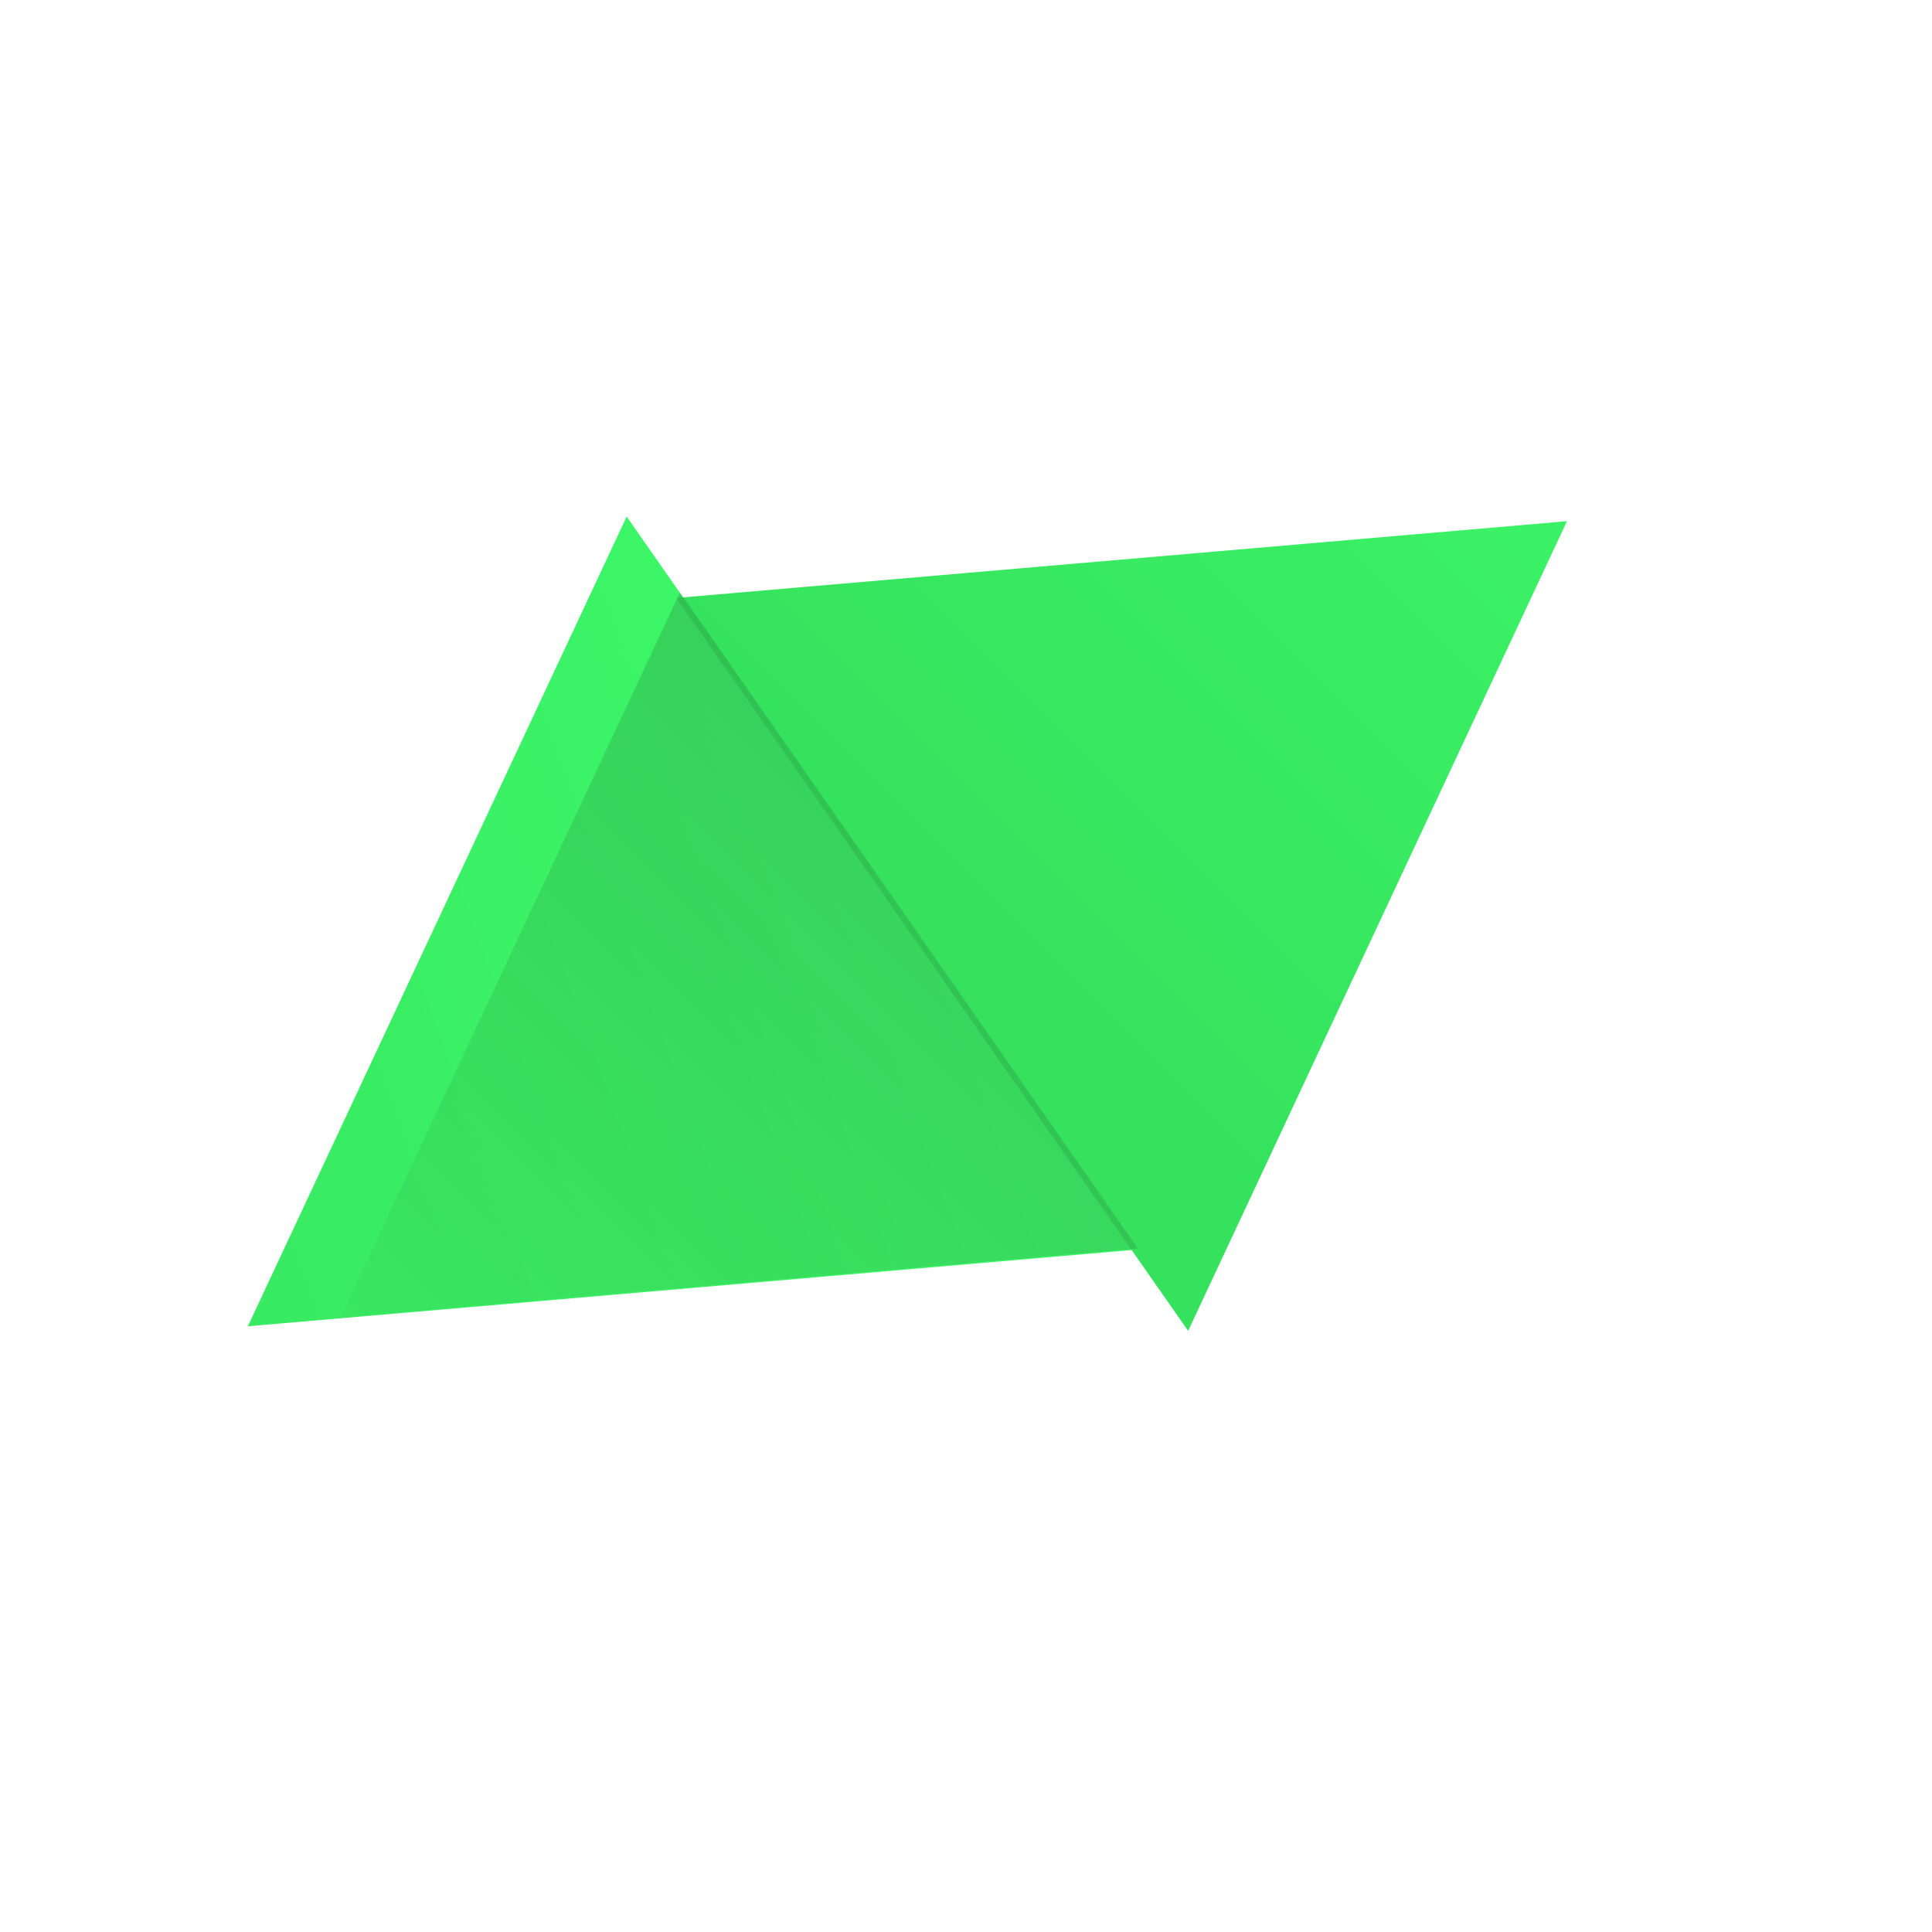 <?xml version="1.0" encoding="UTF-8" standalone="no"?>
<svg
   xmlns:dc="http://purl.org/dc/elements/1.1/"
   xmlns:cc="http://creativecommons.org/ns#"
   xmlns:rdf="http://www.w3.org/1999/02/22-rdf-syntax-ns#"
   xmlns:svg="http://www.w3.org/2000/svg"
   xmlns="http://www.w3.org/2000/svg"
   xmlns:xlink="http://www.w3.org/1999/xlink"
   xmlns:sodipodi="http://sodipodi.sourceforge.net/DTD/sodipodi-0.dtd"
   xmlns:inkscape="http://www.inkscape.org/namespaces/inkscape"
   id="svg1858"
   version="1.1"
   viewBox="0 0 79.375 79.375"
   height="300"
   width="300"
   sodipodi:docname="logo.svg"
   inkscape:version="0.92.3 (2405546, 2018-03-11)"
   inkscape:export-filename="D:\Users\erick\Projetos\Pilotos\front-me\img\favicon.png"
   inkscape:export-xdpi="256"
   inkscape:export-ydpi="256">
  <sodipodi:namedview
     pagecolor="#ffffff"
     bordercolor="#666666"
     borderopacity="1"
     objecttolerance="10"
     gridtolerance="10"
     guidetolerance="10"
     inkscape:pageopacity="0"
     inkscape:pageshadow="2"
     inkscape:window-width="1920"
     inkscape:window-height="1017"
     id="namedview21"
     showgrid="false"
     inkscape:zoom="1.1125147"
     inkscape:cx="144.3964"
     inkscape:cy="177.92414"
     inkscape:window-x="-8"
     inkscape:window-y="-8"
     inkscape:window-maximized="1"
     inkscape:current-layer="svg1858" />
  <defs
     id="defs1852">
    <linearGradient
       id="linearGradient5860">
      <stop
         id="stop5856"
         offset="0"
         style="stop-color:#35e15d;stop-opacity:1;" />
      <stop
         id="stop5858"
         offset="1"
         style="stop-color:#3bfd68;stop-opacity:0.98" />
    </linearGradient>
    <linearGradient
       gradientTransform="matrix(1.84,0,0,1.84,5246.506,-1046.465)"
       y2="1072.017"
       x2="-5945.521"
       y1="1072.017"
       x1="-6945.121"
       gradientUnits="userSpaceOnUse"
       id="linearGradient4758-2"
       xlink:href="#linearGradient5860" />
    <linearGradient
       gradientTransform="matrix(1.84,0,0,1.84,4945.663,-843.083)"
       y2="1198.475"
       x2="-6812.68"
       y1="858.551"
       x1="-6085.831"
       gradientUnits="userSpaceOnUse"
       id="linearGradient4760-2"
       xlink:href="#linearGradient5860" />
    <linearGradient
       gradientTransform="matrix(1.84,0,0,1.84,5275.951,-1014.465)"
       y2="1199.494"
       x2="-6799.769"
       y1="848.844"
       x1="-6049.986"
       gradientUnits="userSpaceOnUse"
       id="linearGradient4762-8"
       xlink:href="#linearGradient21021" />
    <linearGradient
       id="linearGradient21021">
      <stop
         id="stop21023"
         offset="0"
         style="stop-color:#1a1a1a;stop-opacity:0.213" />
      <stop
         id="stop21025"
         offset="1"
         style="stop-color:#1a1a1a;stop-opacity:0;" />
    </linearGradient>
  </defs>
  <g
     transform="translate(-0.132,-217.625)"
     id="layer1">
    <g
       transform="translate(-360.209,196.749)"
       id="g4802">
      <g
         id="g4756-6"
         clip-path="none"
         transform="matrix(0.02,0,0,0.02,501.183,133.783)">
        <g
           id="g4754-0"
           transform="matrix(2.057,0,0,2.057,903.92,2554.963)">
          <path
             transform="matrix(0.811,-0.294,0.294,0.811,1633.713,-5761.456)"
             d="m -5945.521,1571.817 -499.8,-133.921 -499.8,-133.921 365.879,-365.879 365.879,-365.879 133.921,499.8 z"
             id="path4748-4"
             style="fill:url(#linearGradient4758-2);fill-opacity:1;stroke:none"
             inkscape:connector-curvature="0" />
          <path
             style="fill:url(#linearGradient4760-2);fill-opacity:1;stroke:none"
             id="path4750-7"
             d="m -5945.521,1571.817 -499.8,-133.921 -499.8,-133.921 365.879,-365.879 365.879,-365.879 133.921,499.8 z"
             transform="matrix(-0.811,0.294,-0.294,-0.811,-7547.195,-366.656)"
             inkscape:connector-curvature="0" />
          <path
             style="fill:url(#linearGradient4762-8);fill-opacity:1;stroke:none"
             id="path4752-6"
             d="m -5945.521,1571.817 -499.8,-133.921 -499.8,-133.921 365.879,-365.879 365.879,-365.879 133.921,499.8 z"
             transform="matrix(0.726,-0.263,0.263,0.726,1176.545,-5444.472)"
             inkscape:connector-curvature="0" />
        </g>
      </g>
    </g>
  </g>
</svg>
